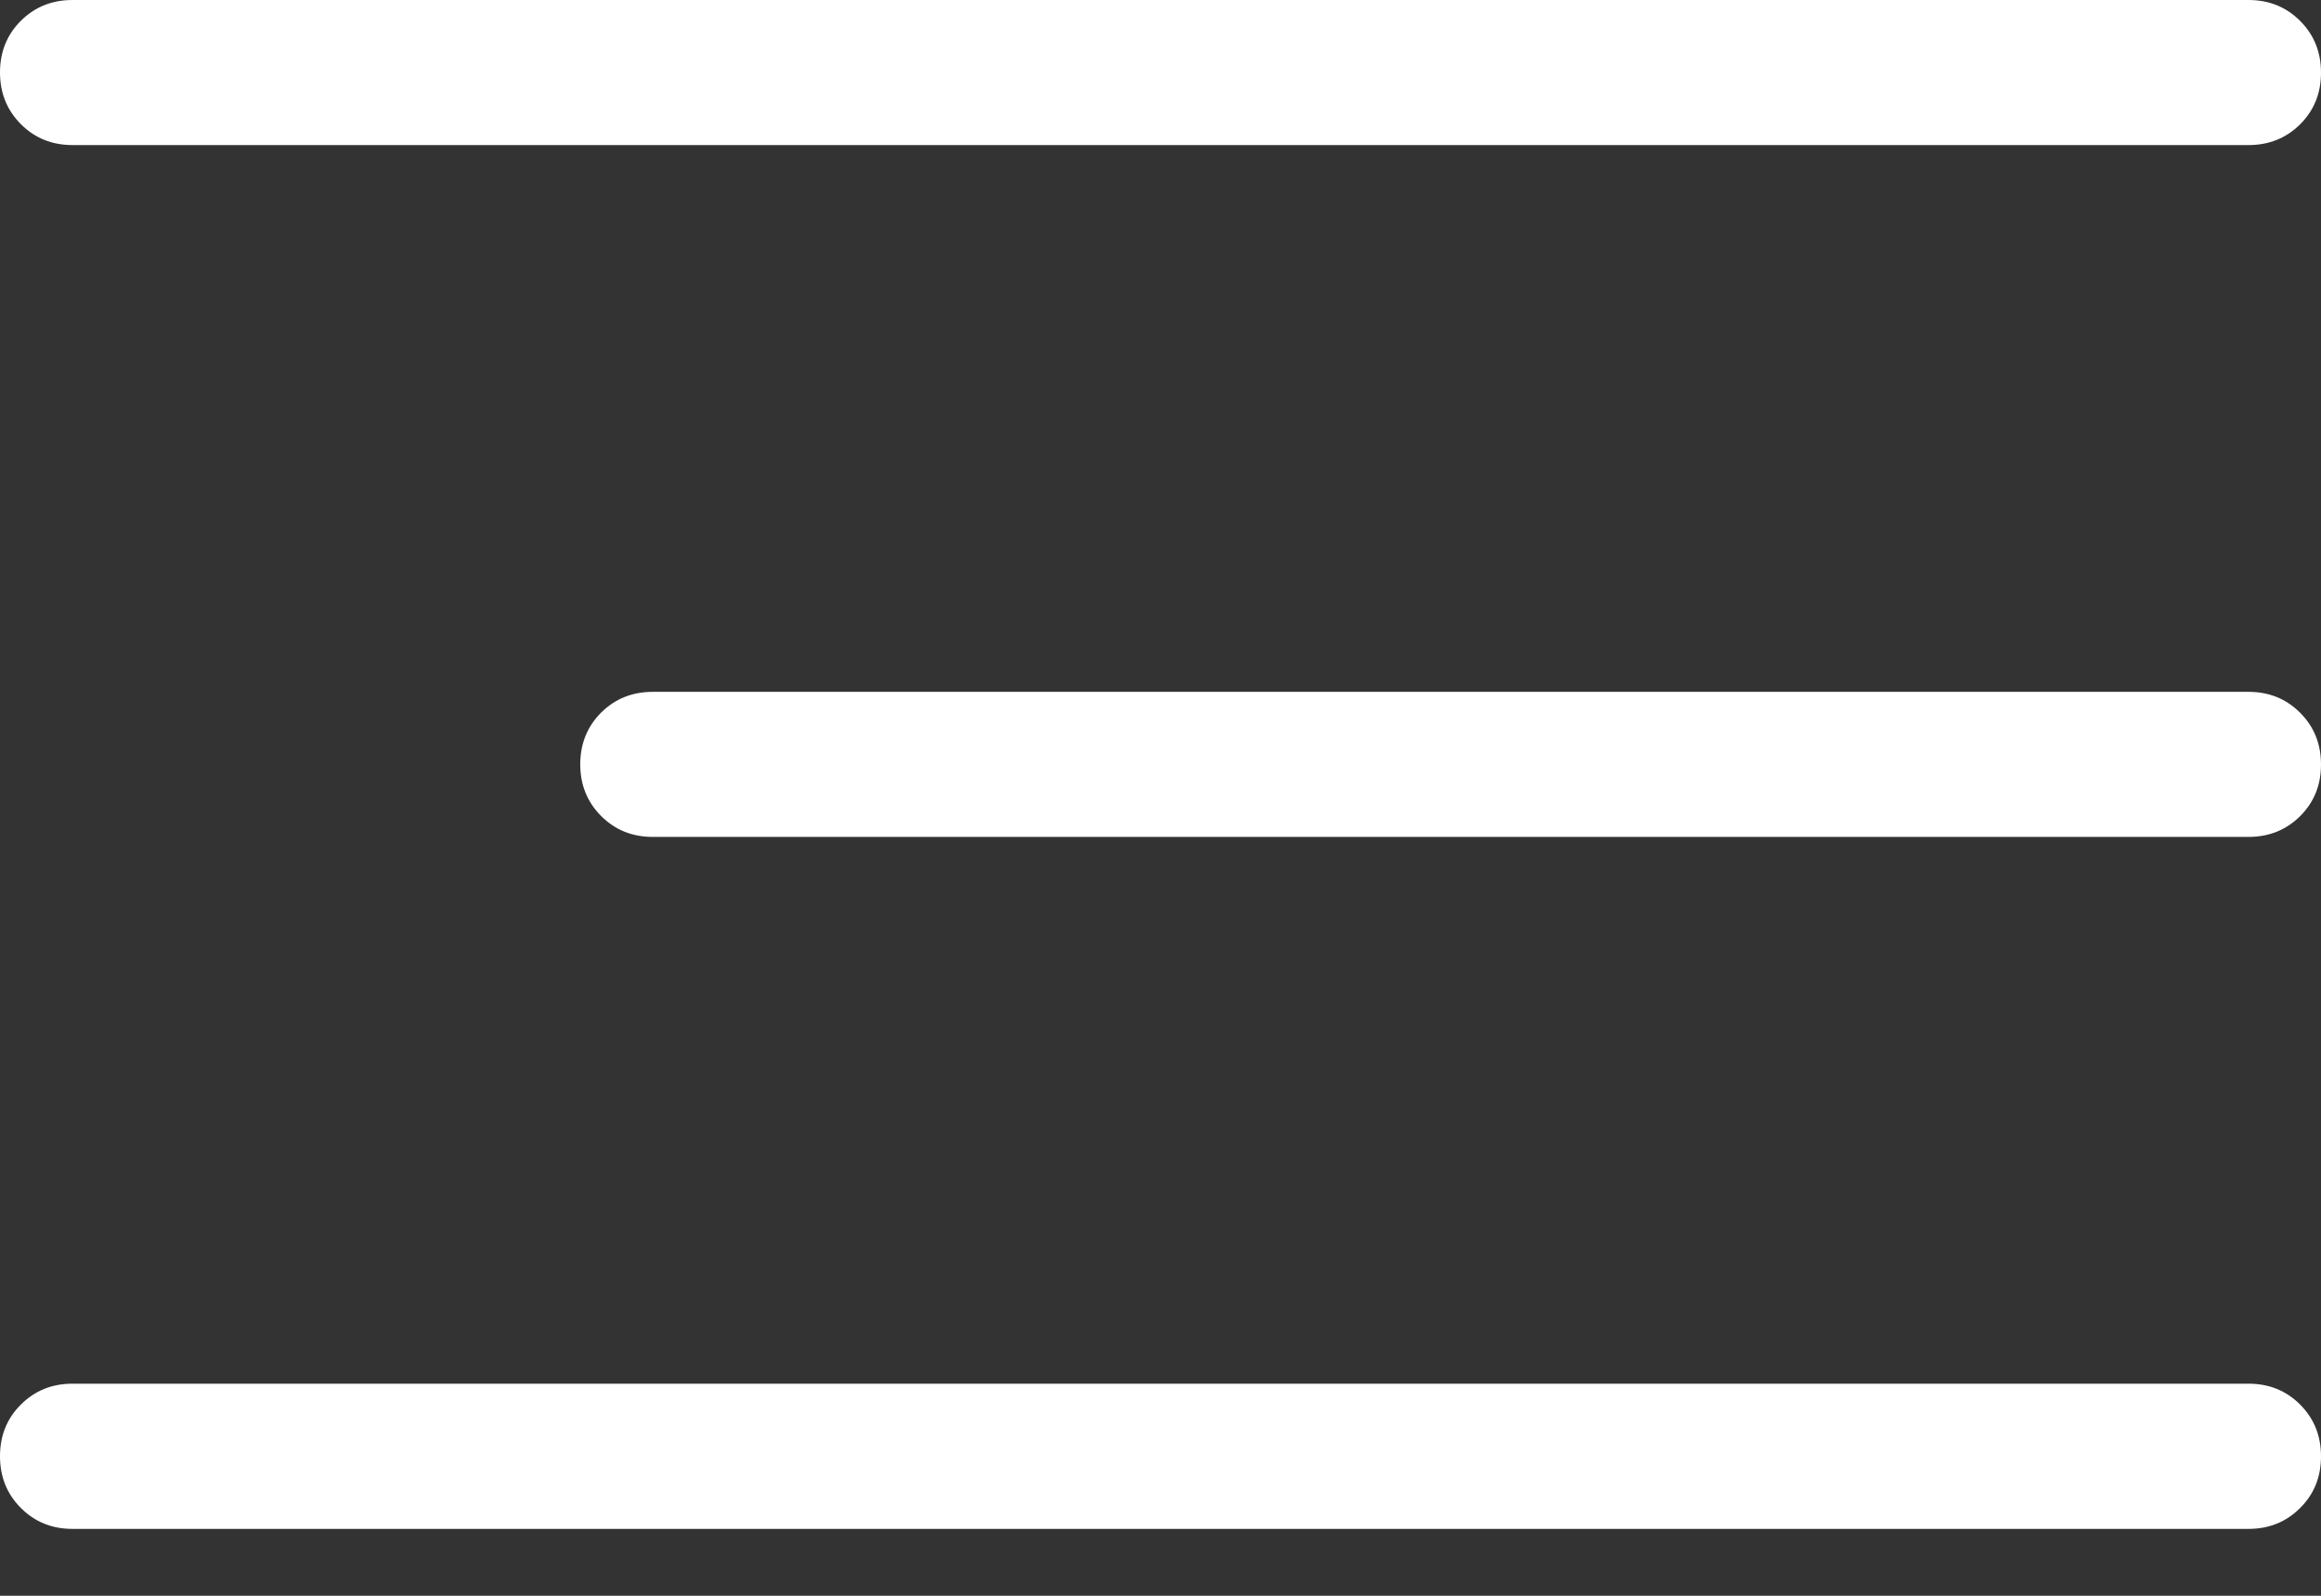 <svg width="16" height="11" viewBox="0 0 16 11" fill="none" xmlns="http://www.w3.org/2000/svg">
<rect x="0" y="0" width="16" height="11" fill="#333333" stroke="none"/>
<path d="M0.5 10.539C0.358 10.539 0.24 10.491 0.144 10.395C0.048 10.299 0 10.18 0 10.038C0 9.896 0.048 9.777 0.144 9.682C0.24 9.586 0.358 9.538 0.5 9.538H15.5C15.642 9.538 15.76 9.586 15.856 9.682C15.952 9.778 16 9.897 16 10.039C16 10.181 15.952 10.3 15.856 10.395C15.76 10.491 15.642 10.539 15.5 10.539H0.5ZM4.5 5.769C4.358 5.769 4.24 5.721 4.144 5.625C4.048 5.529 4 5.41 4 5.269C4 5.127 4.048 5.008 4.144 4.912C4.24 4.817 4.358 4.769 4.5 4.769H15.5C15.642 4.769 15.76 4.817 15.856 4.913C15.952 5.009 16 5.128 16 5.27C16 5.412 15.952 5.53 15.856 5.626C15.76 5.721 15.642 5.769 15.5 5.769H4.5ZM0.5 1C0.358 1 0.24 0.952 0.144 0.856C0.048 0.76 0 0.641 0 0.499C0 0.357 0.048 0.239 0.144 0.143C0.24 0.048 0.358 0 0.5 0H15.5C15.642 0 15.76 0.048 15.856 0.144C15.952 0.24 16 0.359 16 0.501C16 0.643 15.952 0.761 15.856 0.857C15.76 0.952 15.642 1 15.5 1H0.5Z" fill="white"/>
</svg>
